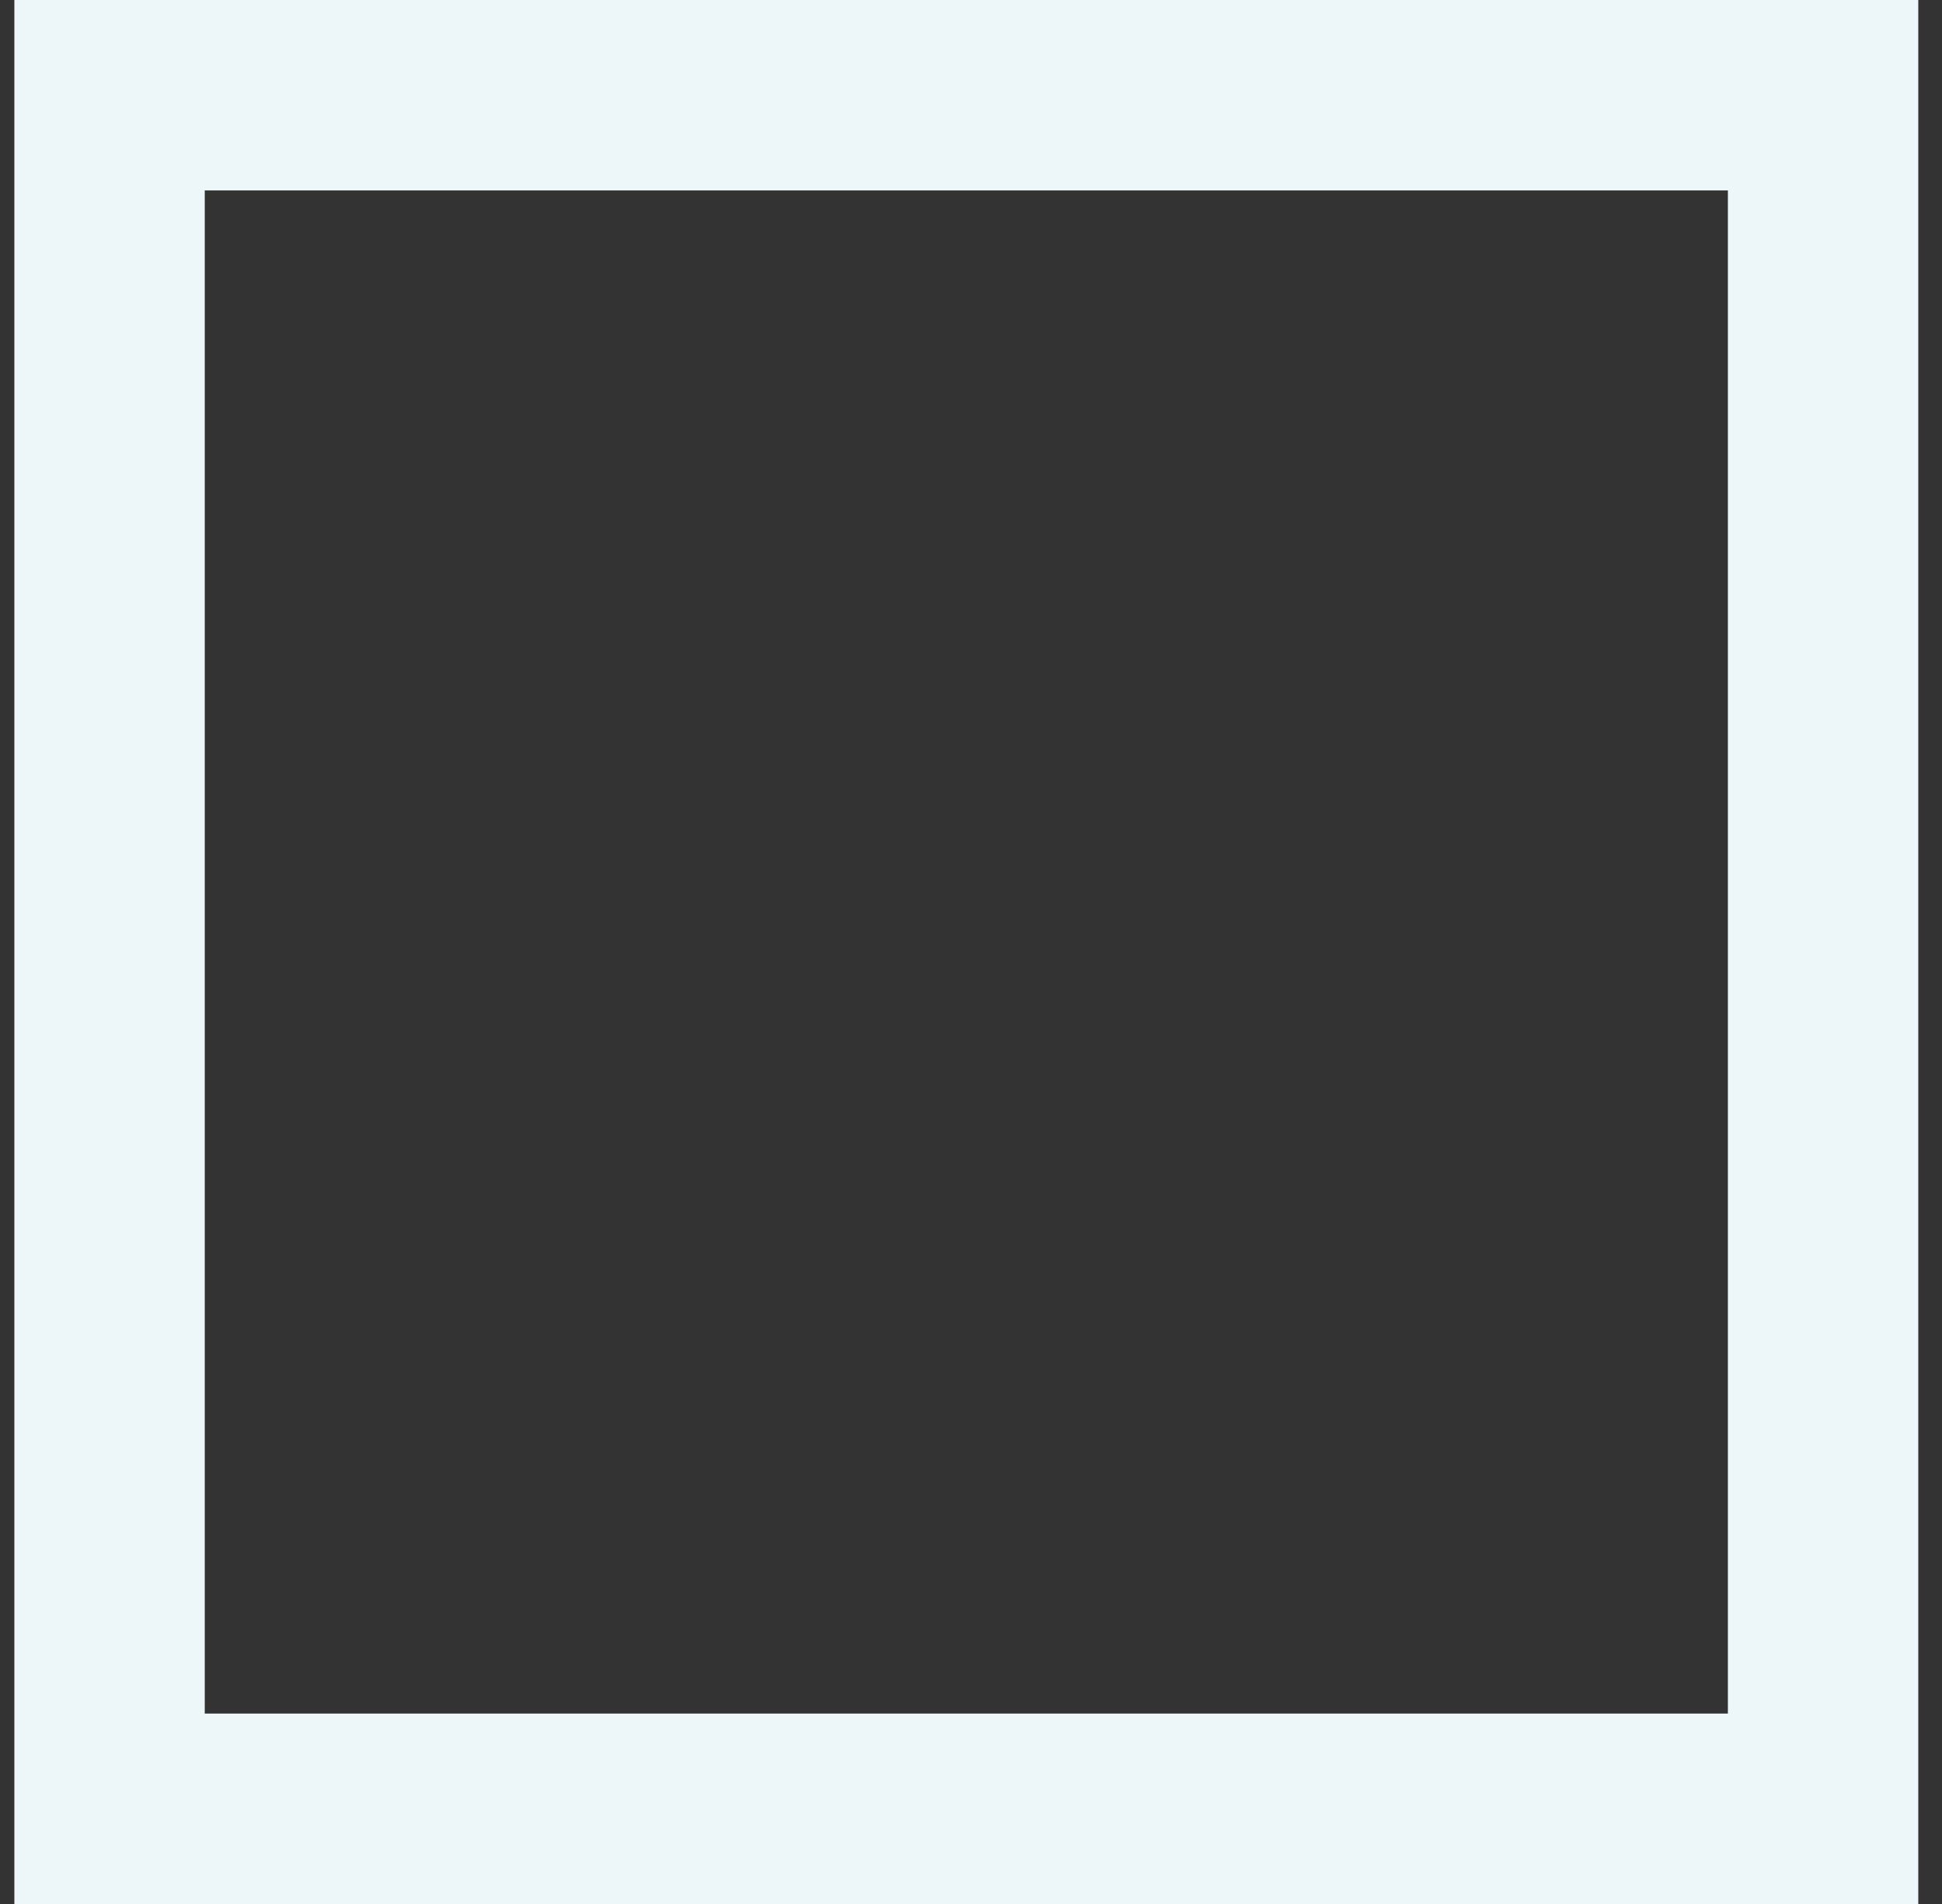 <svg width="51" height="50" viewBox="0 0 51 50" fill="none"
    xmlns="http://www.w3.org/2000/svg">
    <rect x="0" y="0" width="51" height="50" fill="#333333" stroke="none"/>
    <rect x="2.877" y="2.5" width="45" height="45" stroke="#EDF6F8" stroke-width="5"/>
</svg>
